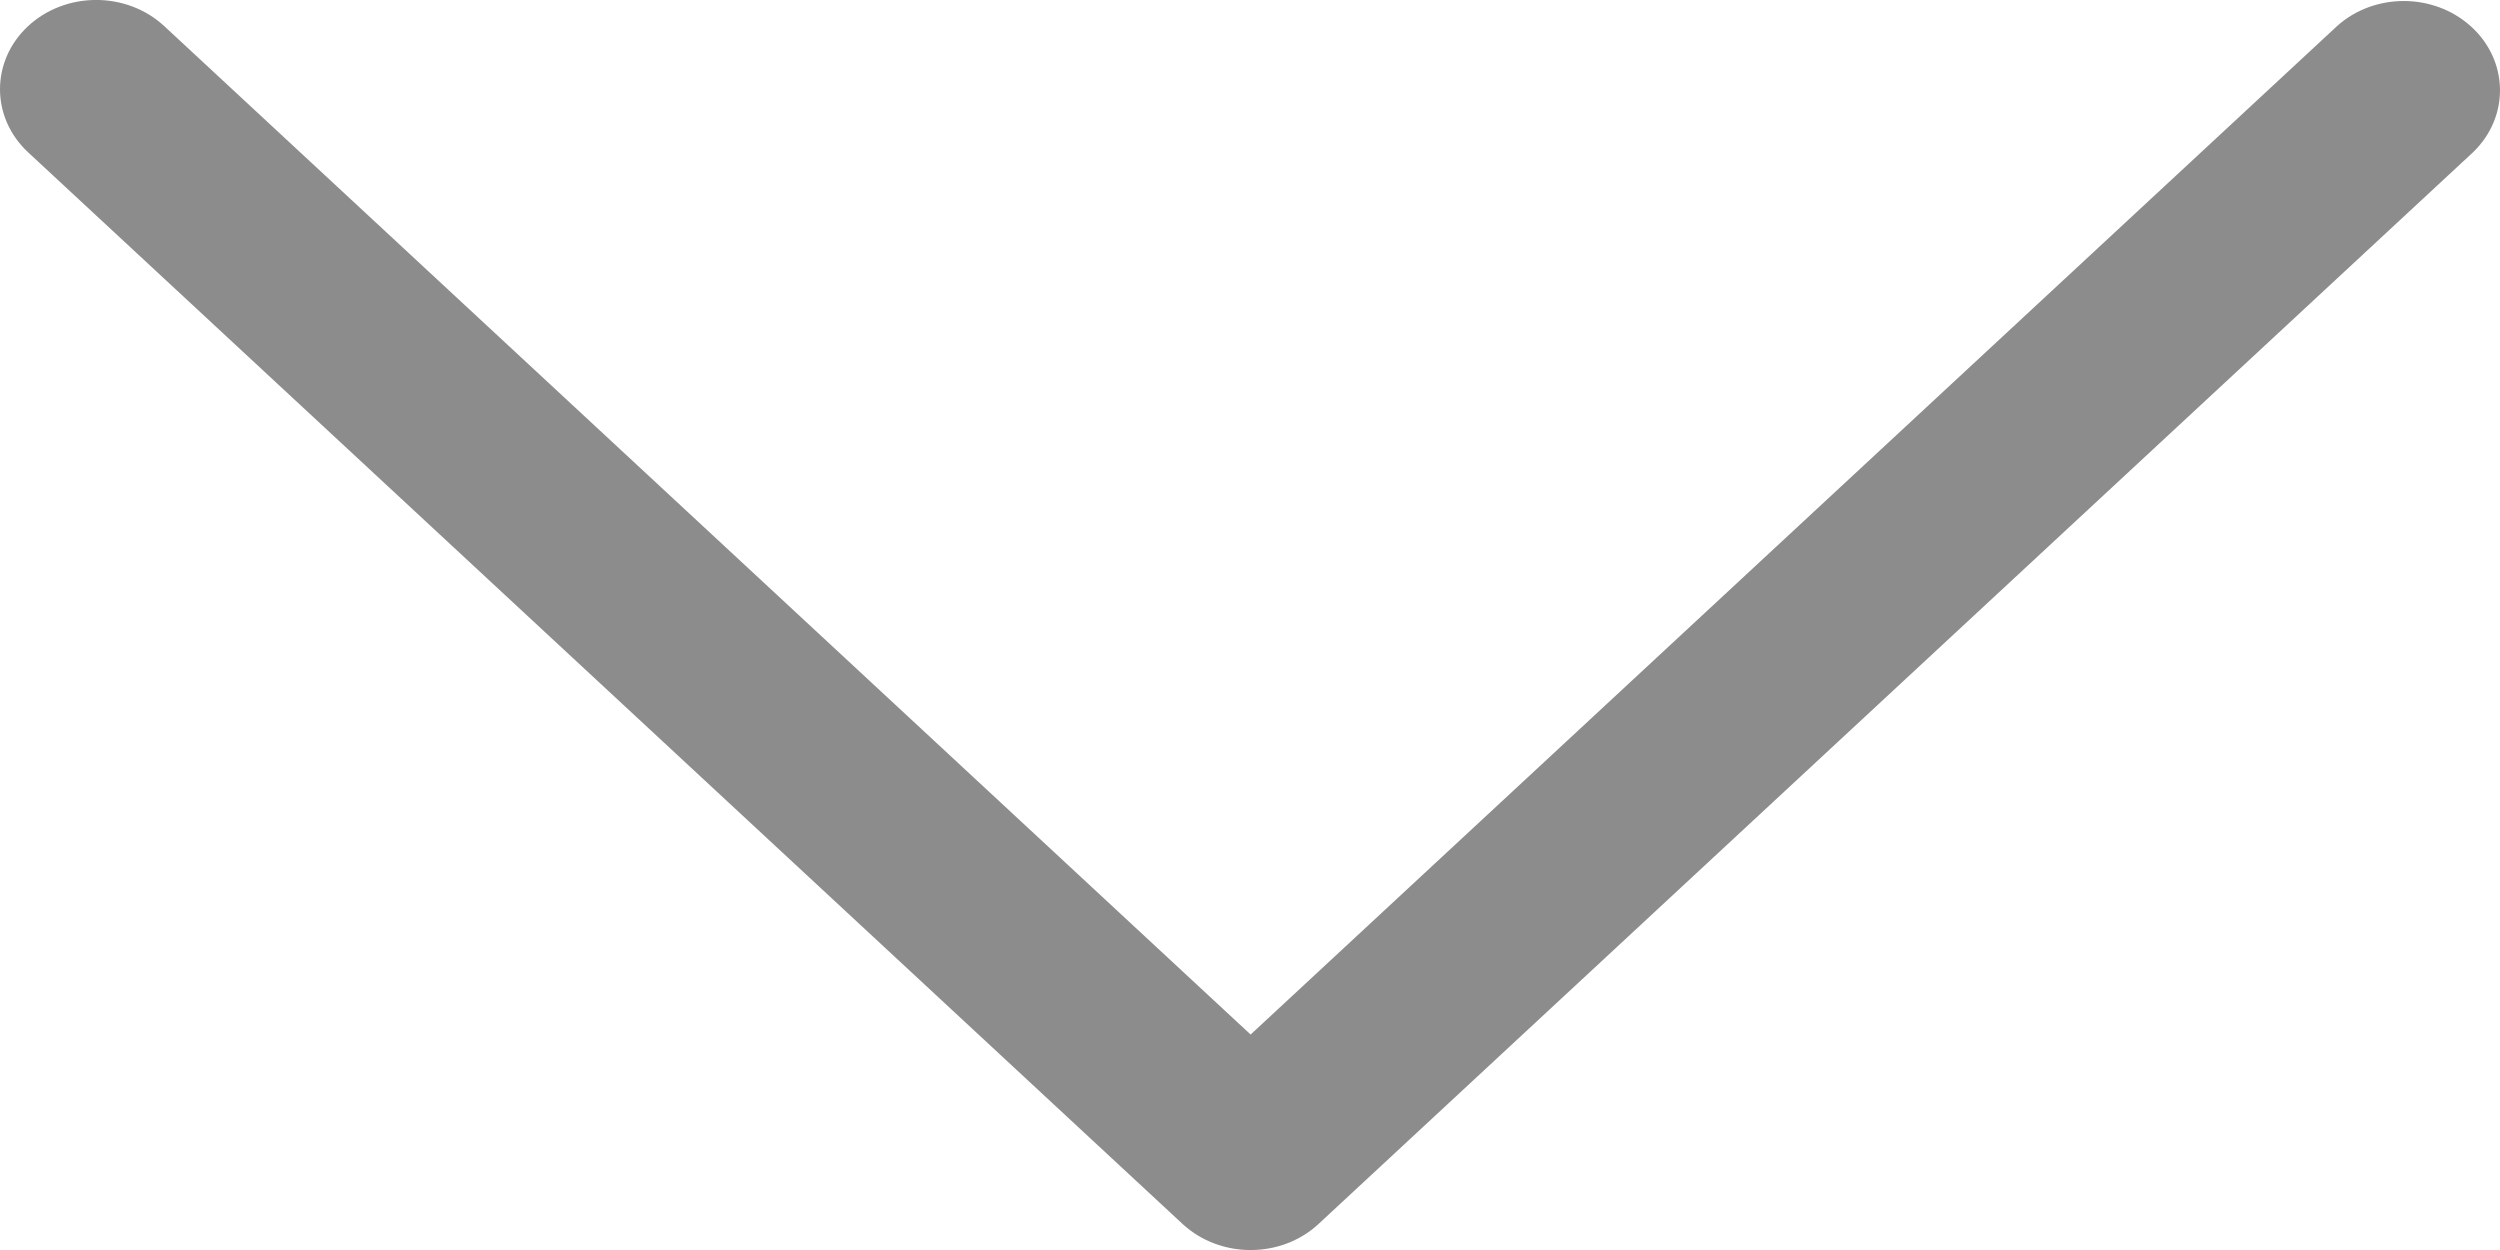 <svg width="16" height="8" viewBox="0 0 16 8" fill="none" xmlns="http://www.w3.org/2000/svg">
<path d="M8.004 6.621L1.051 0.167C0.81 -0.056 0.421 -0.056 0.18 0.167C-0.06 0.39 -0.06 0.752 0.18 0.975L7.568 7.833C7.809 8.056 8.199 8.056 8.439 7.833L15.827 0.975C16.063 0.748 16.057 0.387 15.812 0.167C15.573 -0.047 15.195 -0.047 14.957 0.167L8.004 6.621Z" fill="#8C8C8C"/>
</svg>
